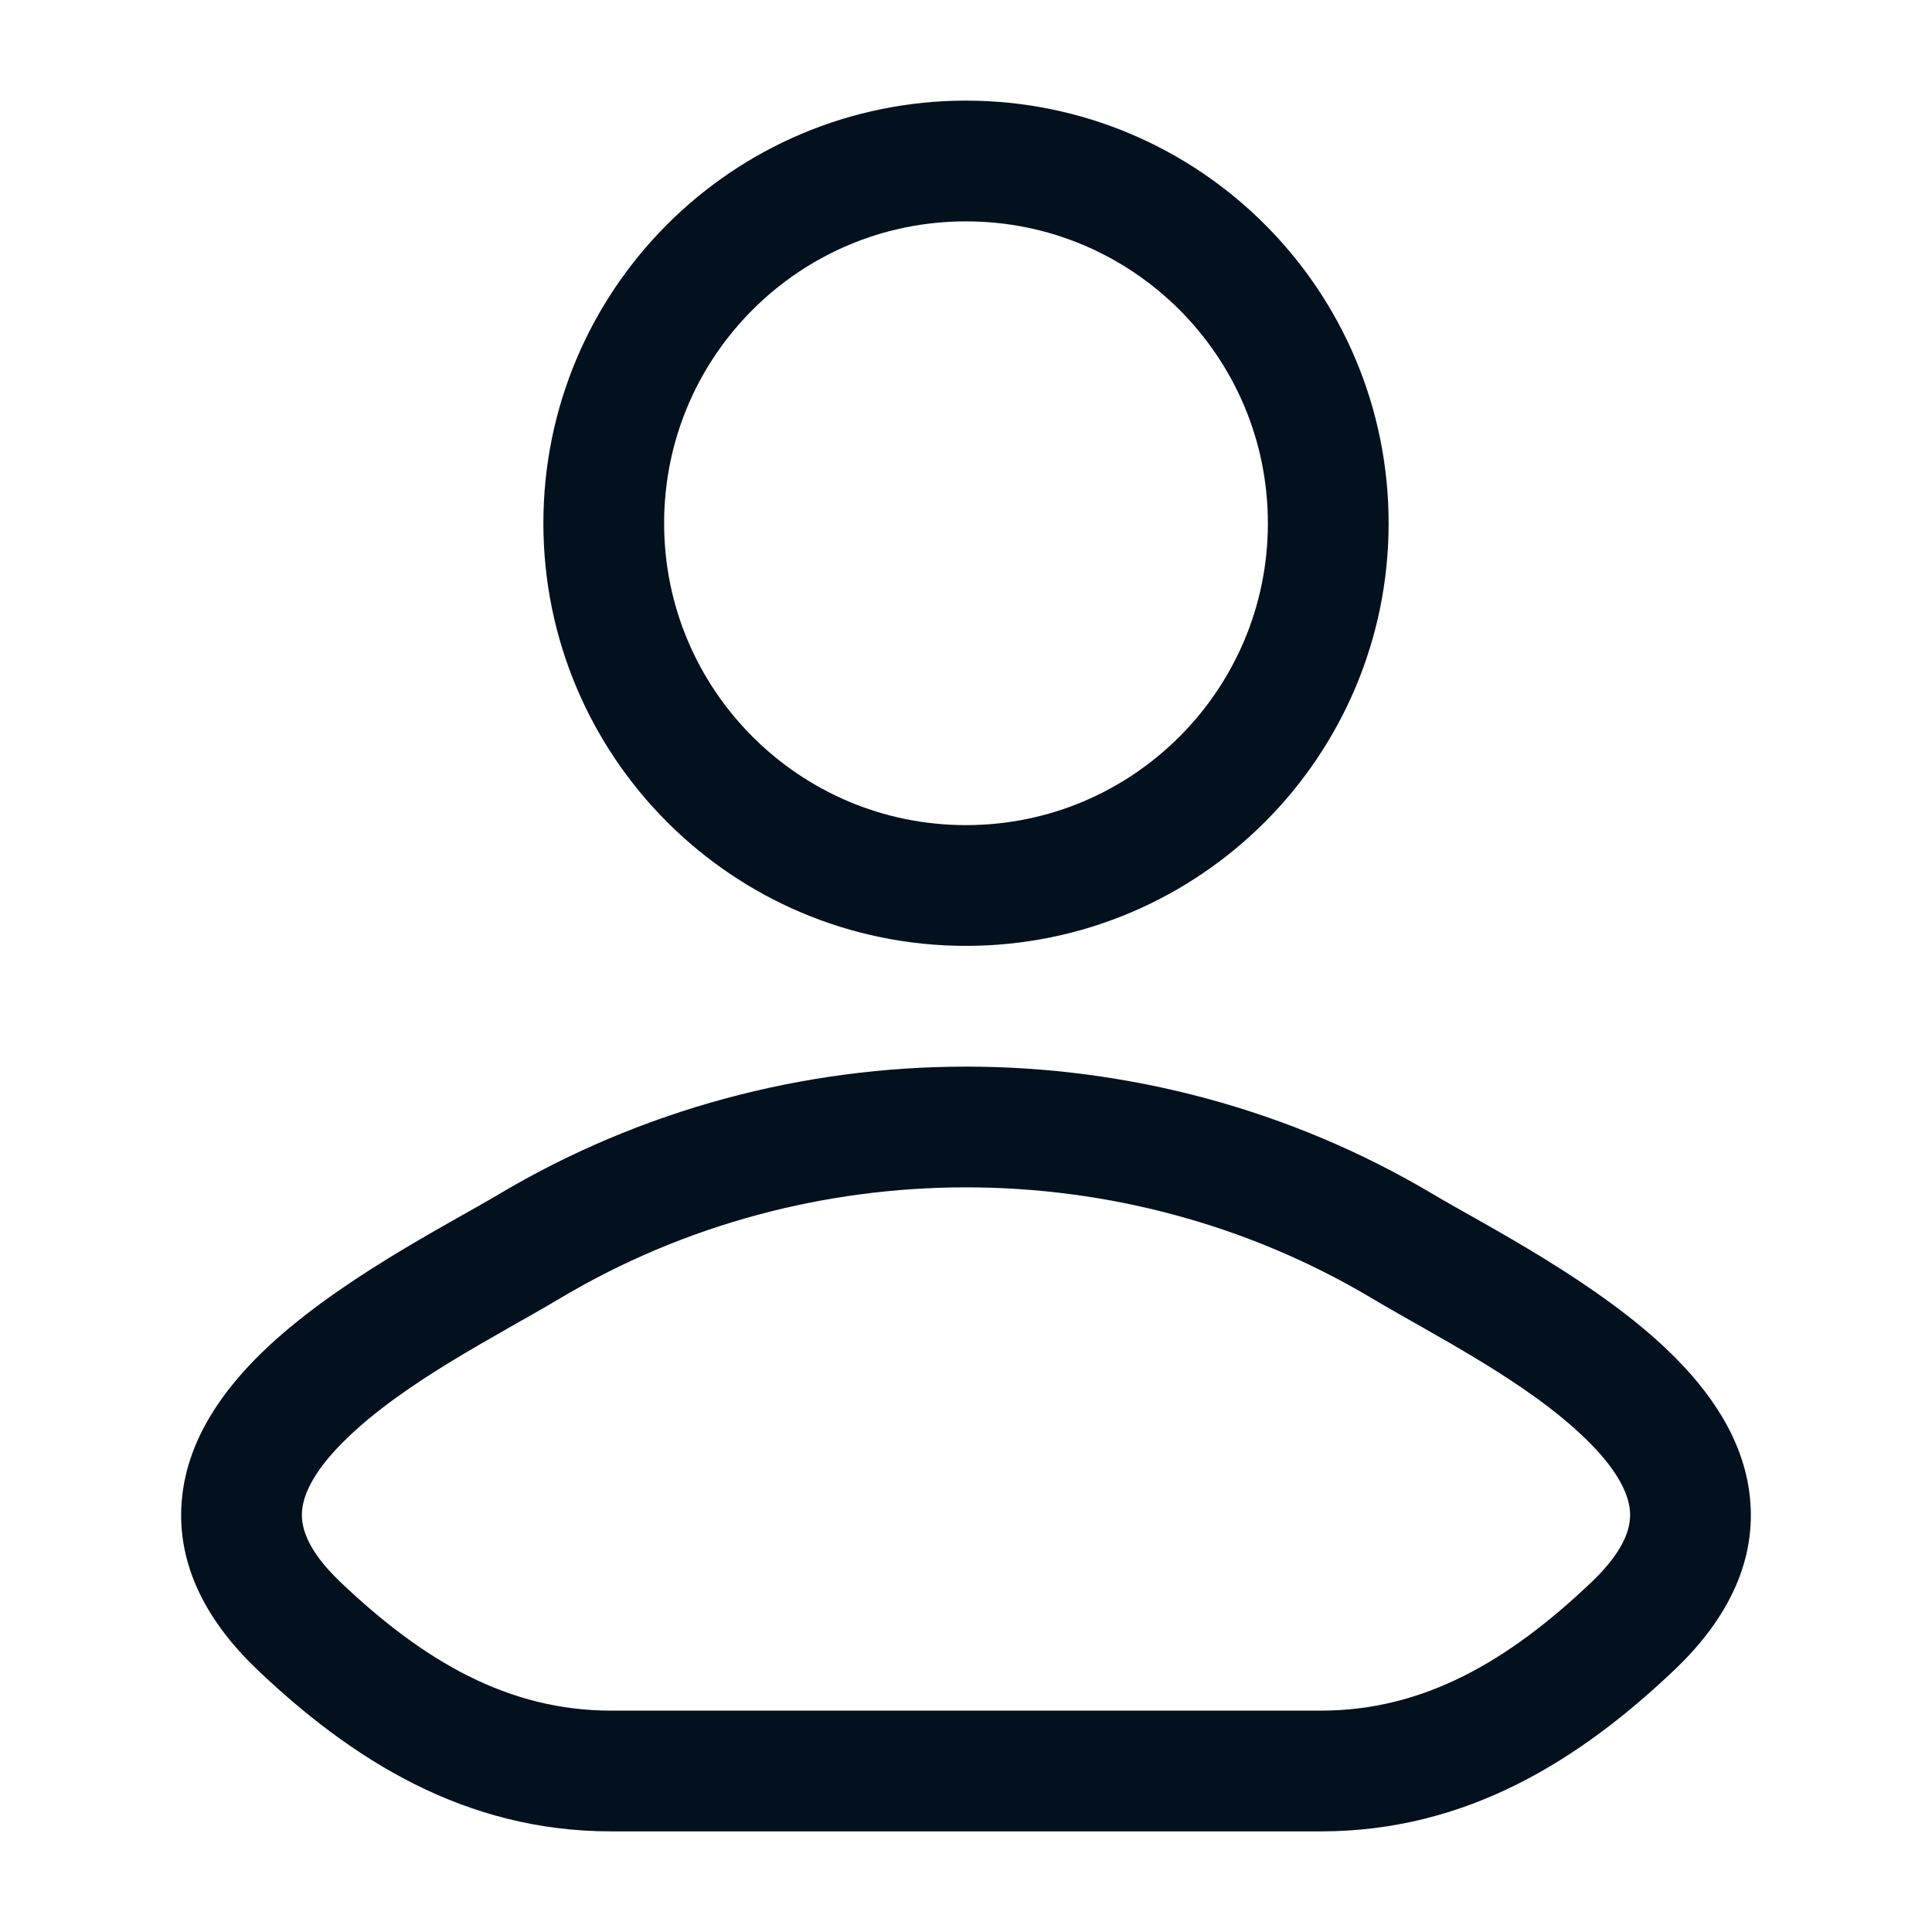 <svg width="24" height="24" viewBox="0 0 24 24" fill="none" xmlns="http://www.w3.org/2000/svg">
<path d="M6.578 15.482L6.194 14.837V14.837L6.578 15.482ZM17.422 15.482L17.806 14.837L17.806 14.837L17.422 15.482ZM3.713 20.197L3.195 20.74H3.195L3.713 20.197ZM20.287 20.197L19.77 19.654L20.287 20.197ZM6.961 16.126C10.043 14.291 13.957 14.291 17.039 16.126L17.806 14.837C14.252 12.721 9.748 12.721 6.194 14.837L6.961 16.126ZM7.591 22.75H16.409V21.25H7.591V22.75ZM4.23 19.654C3.779 19.224 3.734 18.93 3.754 18.752C3.778 18.527 3.932 18.236 4.292 17.884C5.029 17.162 6.173 16.596 6.961 16.126L6.194 14.837C5.568 15.21 4.149 15.924 3.243 16.812C2.781 17.264 2.342 17.859 2.263 18.589C2.178 19.365 2.516 20.093 3.195 20.74L4.23 19.654ZM17.039 16.126C17.828 16.596 18.971 17.162 19.708 17.884C20.068 18.236 20.222 18.527 20.246 18.752C20.266 18.93 20.221 19.224 19.77 19.654L20.805 20.74C21.484 20.093 21.822 19.365 21.737 18.589C21.658 17.859 21.219 17.264 20.757 16.812C19.851 15.924 18.432 15.21 17.806 14.837L17.039 16.126ZM19.77 19.654C18.734 20.64 17.682 21.25 16.409 21.25V22.75C18.227 22.75 19.633 21.856 20.805 20.74L19.77 19.654ZM3.195 20.74C4.367 21.856 5.773 22.75 7.591 22.75V21.25C6.318 21.25 5.266 20.64 4.23 19.654L3.195 20.74Z" fill="#03111E"/>
<path d="M16.5 6.5C16.5 8.985 14.485 11 12 11C9.515 11 7.5 8.985 7.5 6.5C7.5 4.015 9.515 2 12 2C14.485 2 16.5 4.015 16.5 6.5Z" stroke="#03111E" stroke-width="1.5"/>
</svg>
